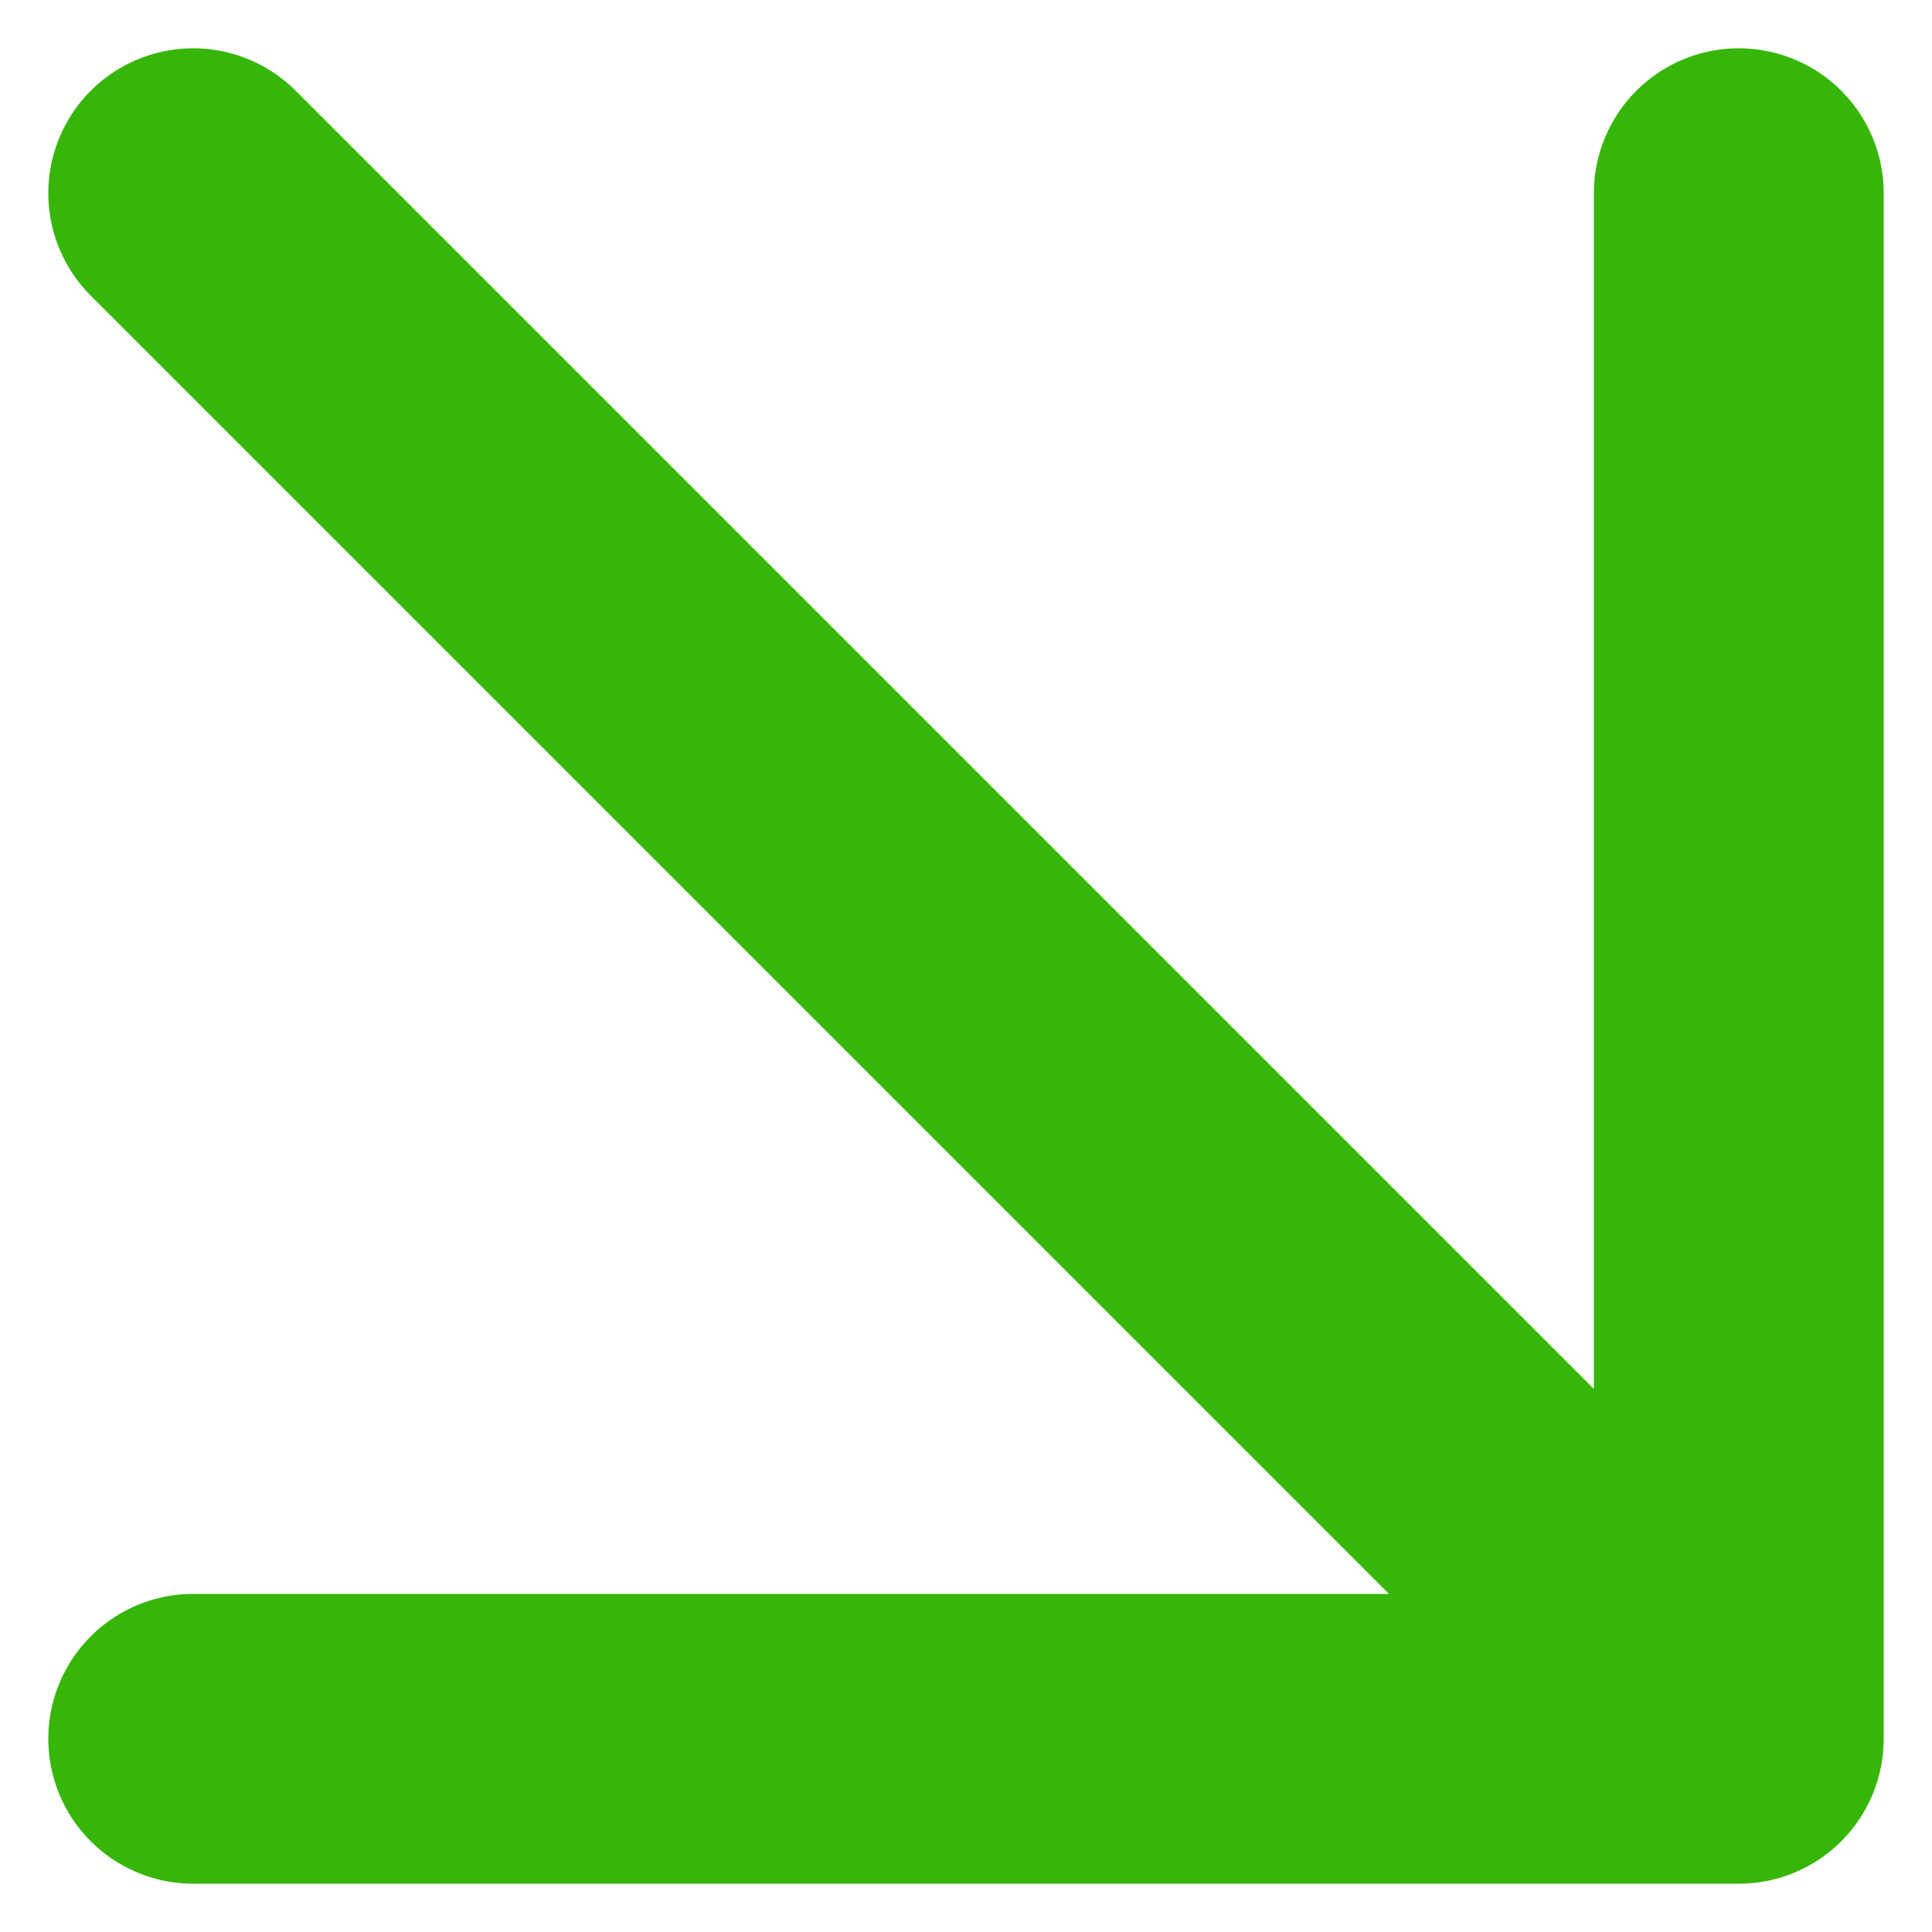 <svg width="10" height="10" viewBox="0 0 10 10" fill="none" xmlns="http://www.w3.org/2000/svg">
<path d="M1 1L9 9M9 9V1M9 9H1" stroke="#36B609" stroke-width="1.5" stroke-linecap="round" stroke-linejoin="round"/>
</svg>
